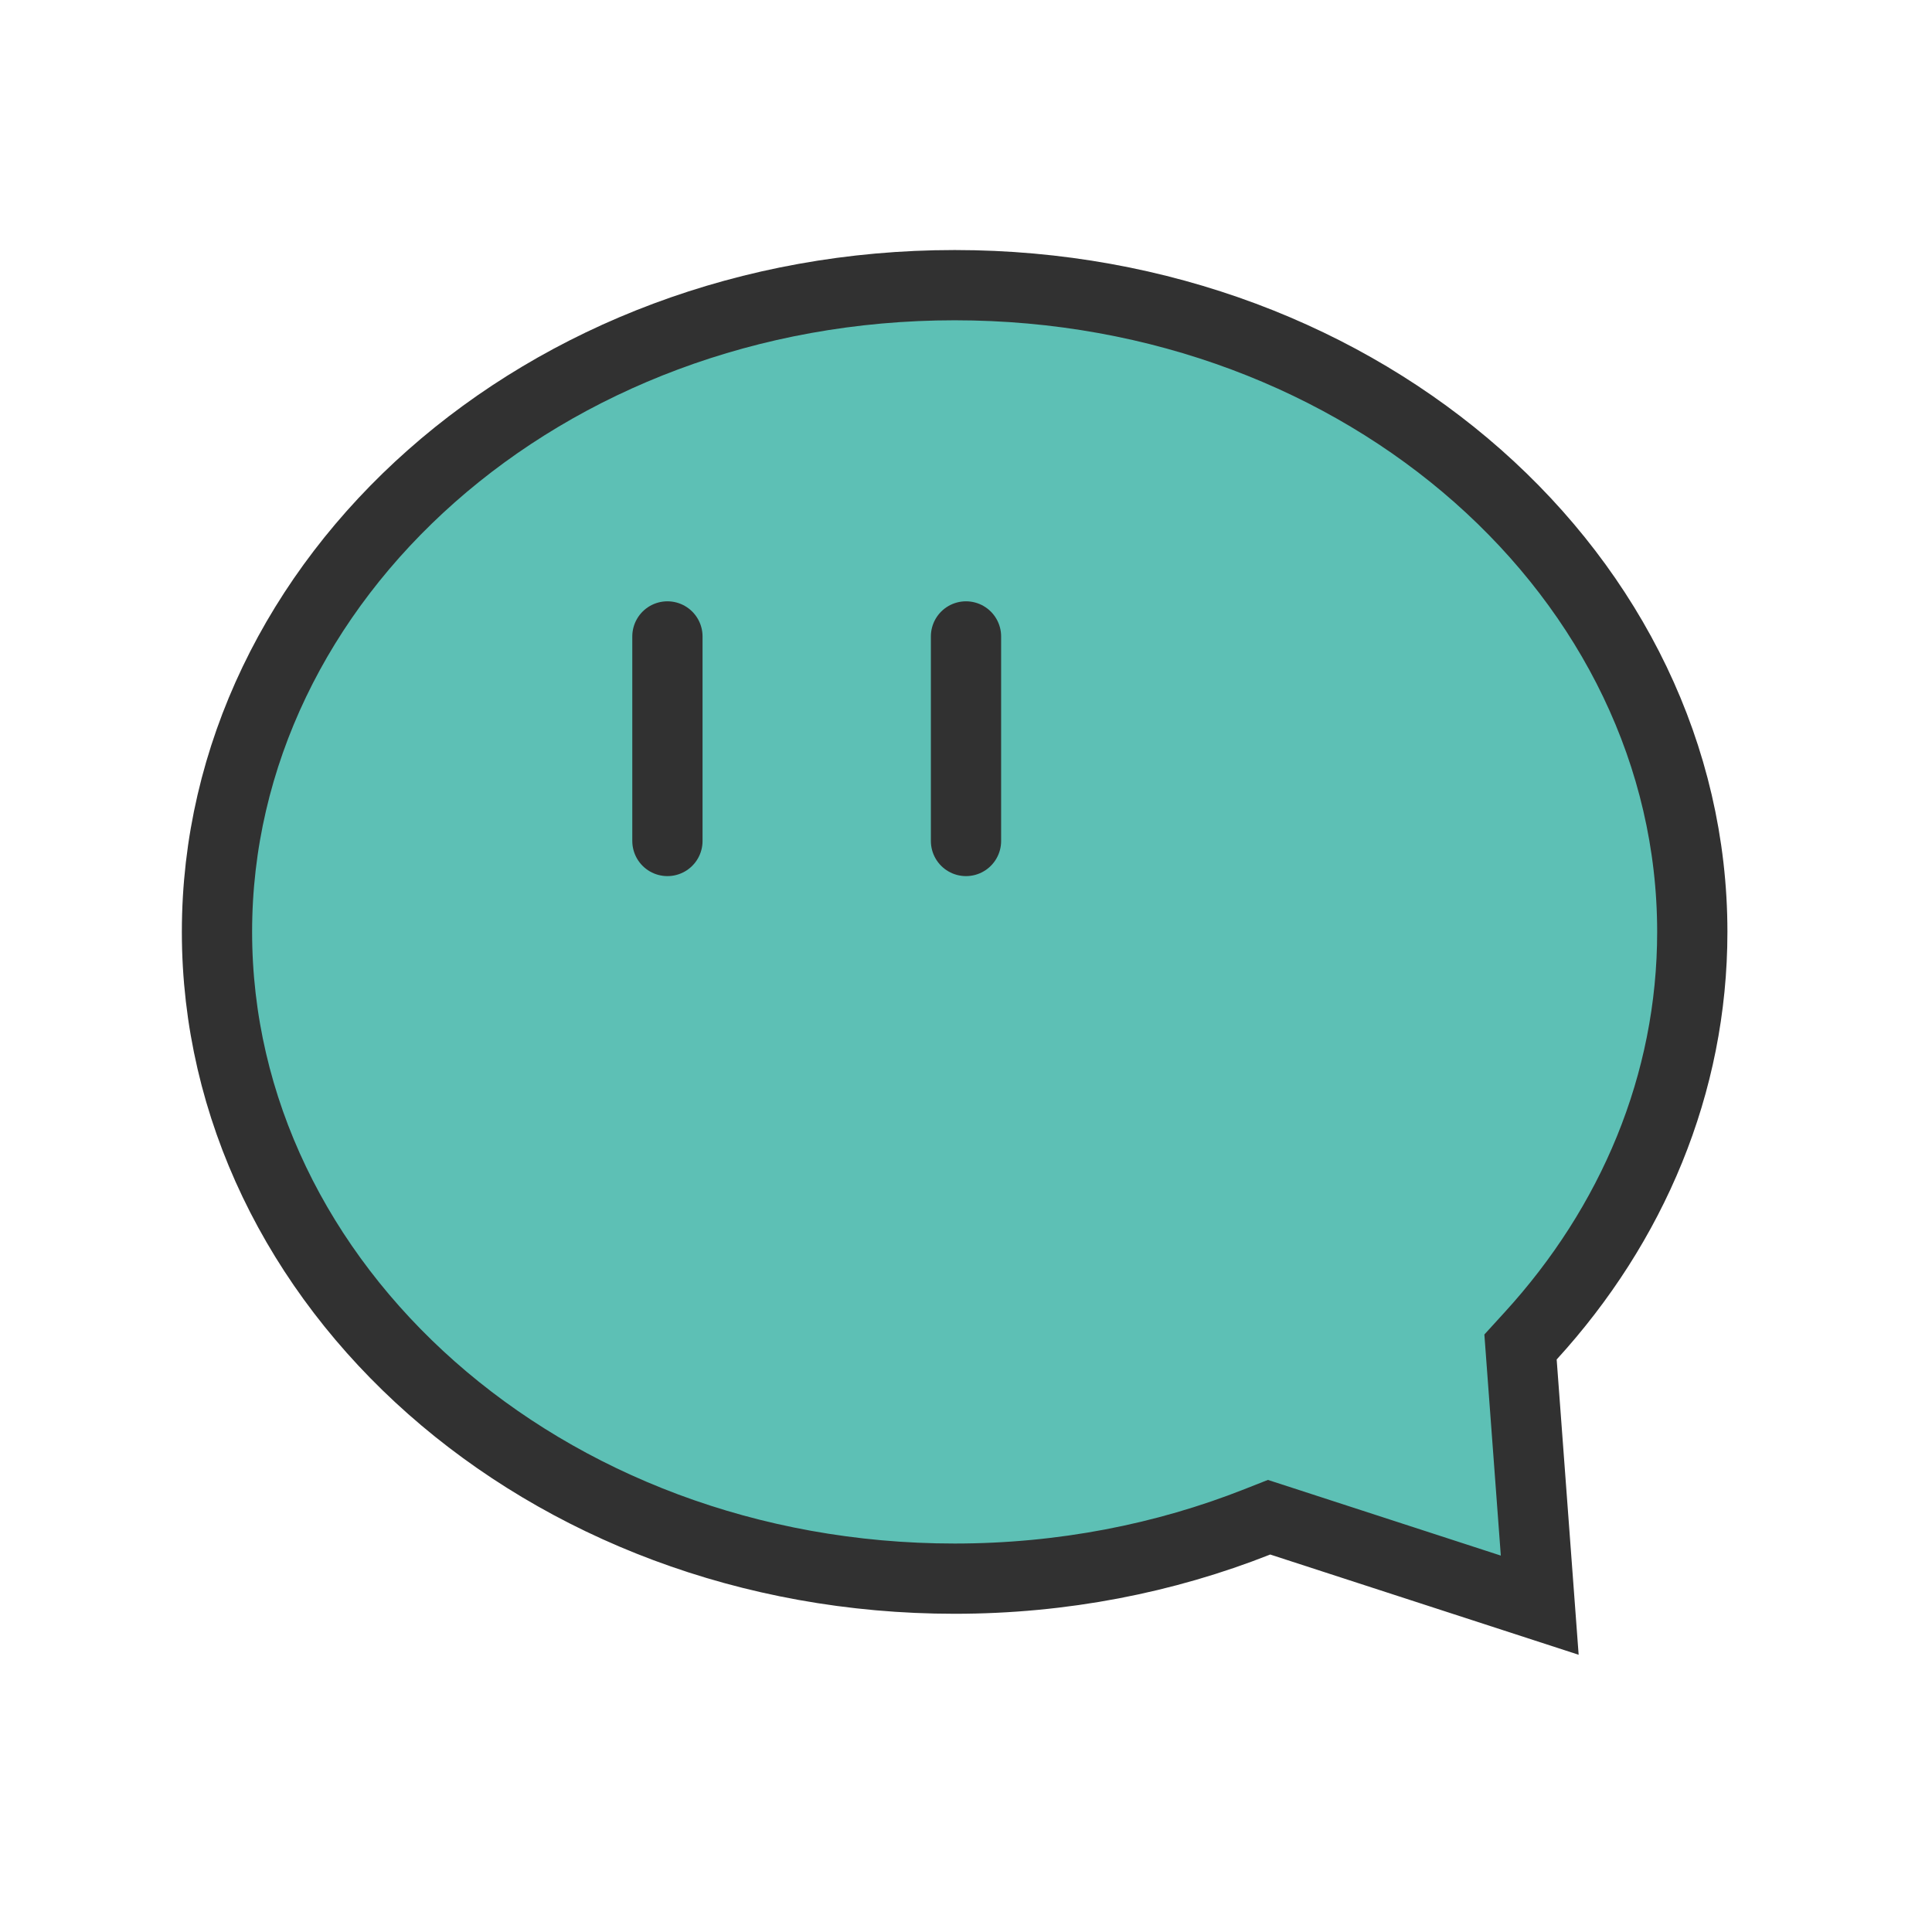 <svg width="55" height="55" viewBox="0 0 55 55" fill="none" xmlns="http://www.w3.org/2000/svg">
<path d="M43.577 38.027L43.286 38.346L43.318 38.776L43.833 45.696L36.47 43.303L36.128 43.192L35.793 43.324C33.167 44.362 30.251 44.941 27.177 44.941C15.457 44.941 6.177 36.584 6.177 26.529C6.177 16.475 15.457 8.118 27.177 8.118C38.896 8.118 48.176 16.475 48.176 26.529C48.176 30.865 46.466 34.864 43.577 38.027Z" fill="#5DC0B5" stroke="#313131" stroke-width="2"/>
<path d="M19 18.118V23.941M27.5 18.118V23.941" stroke="#313131" stroke-width="2" stroke-linecap="round"/>
</svg>
